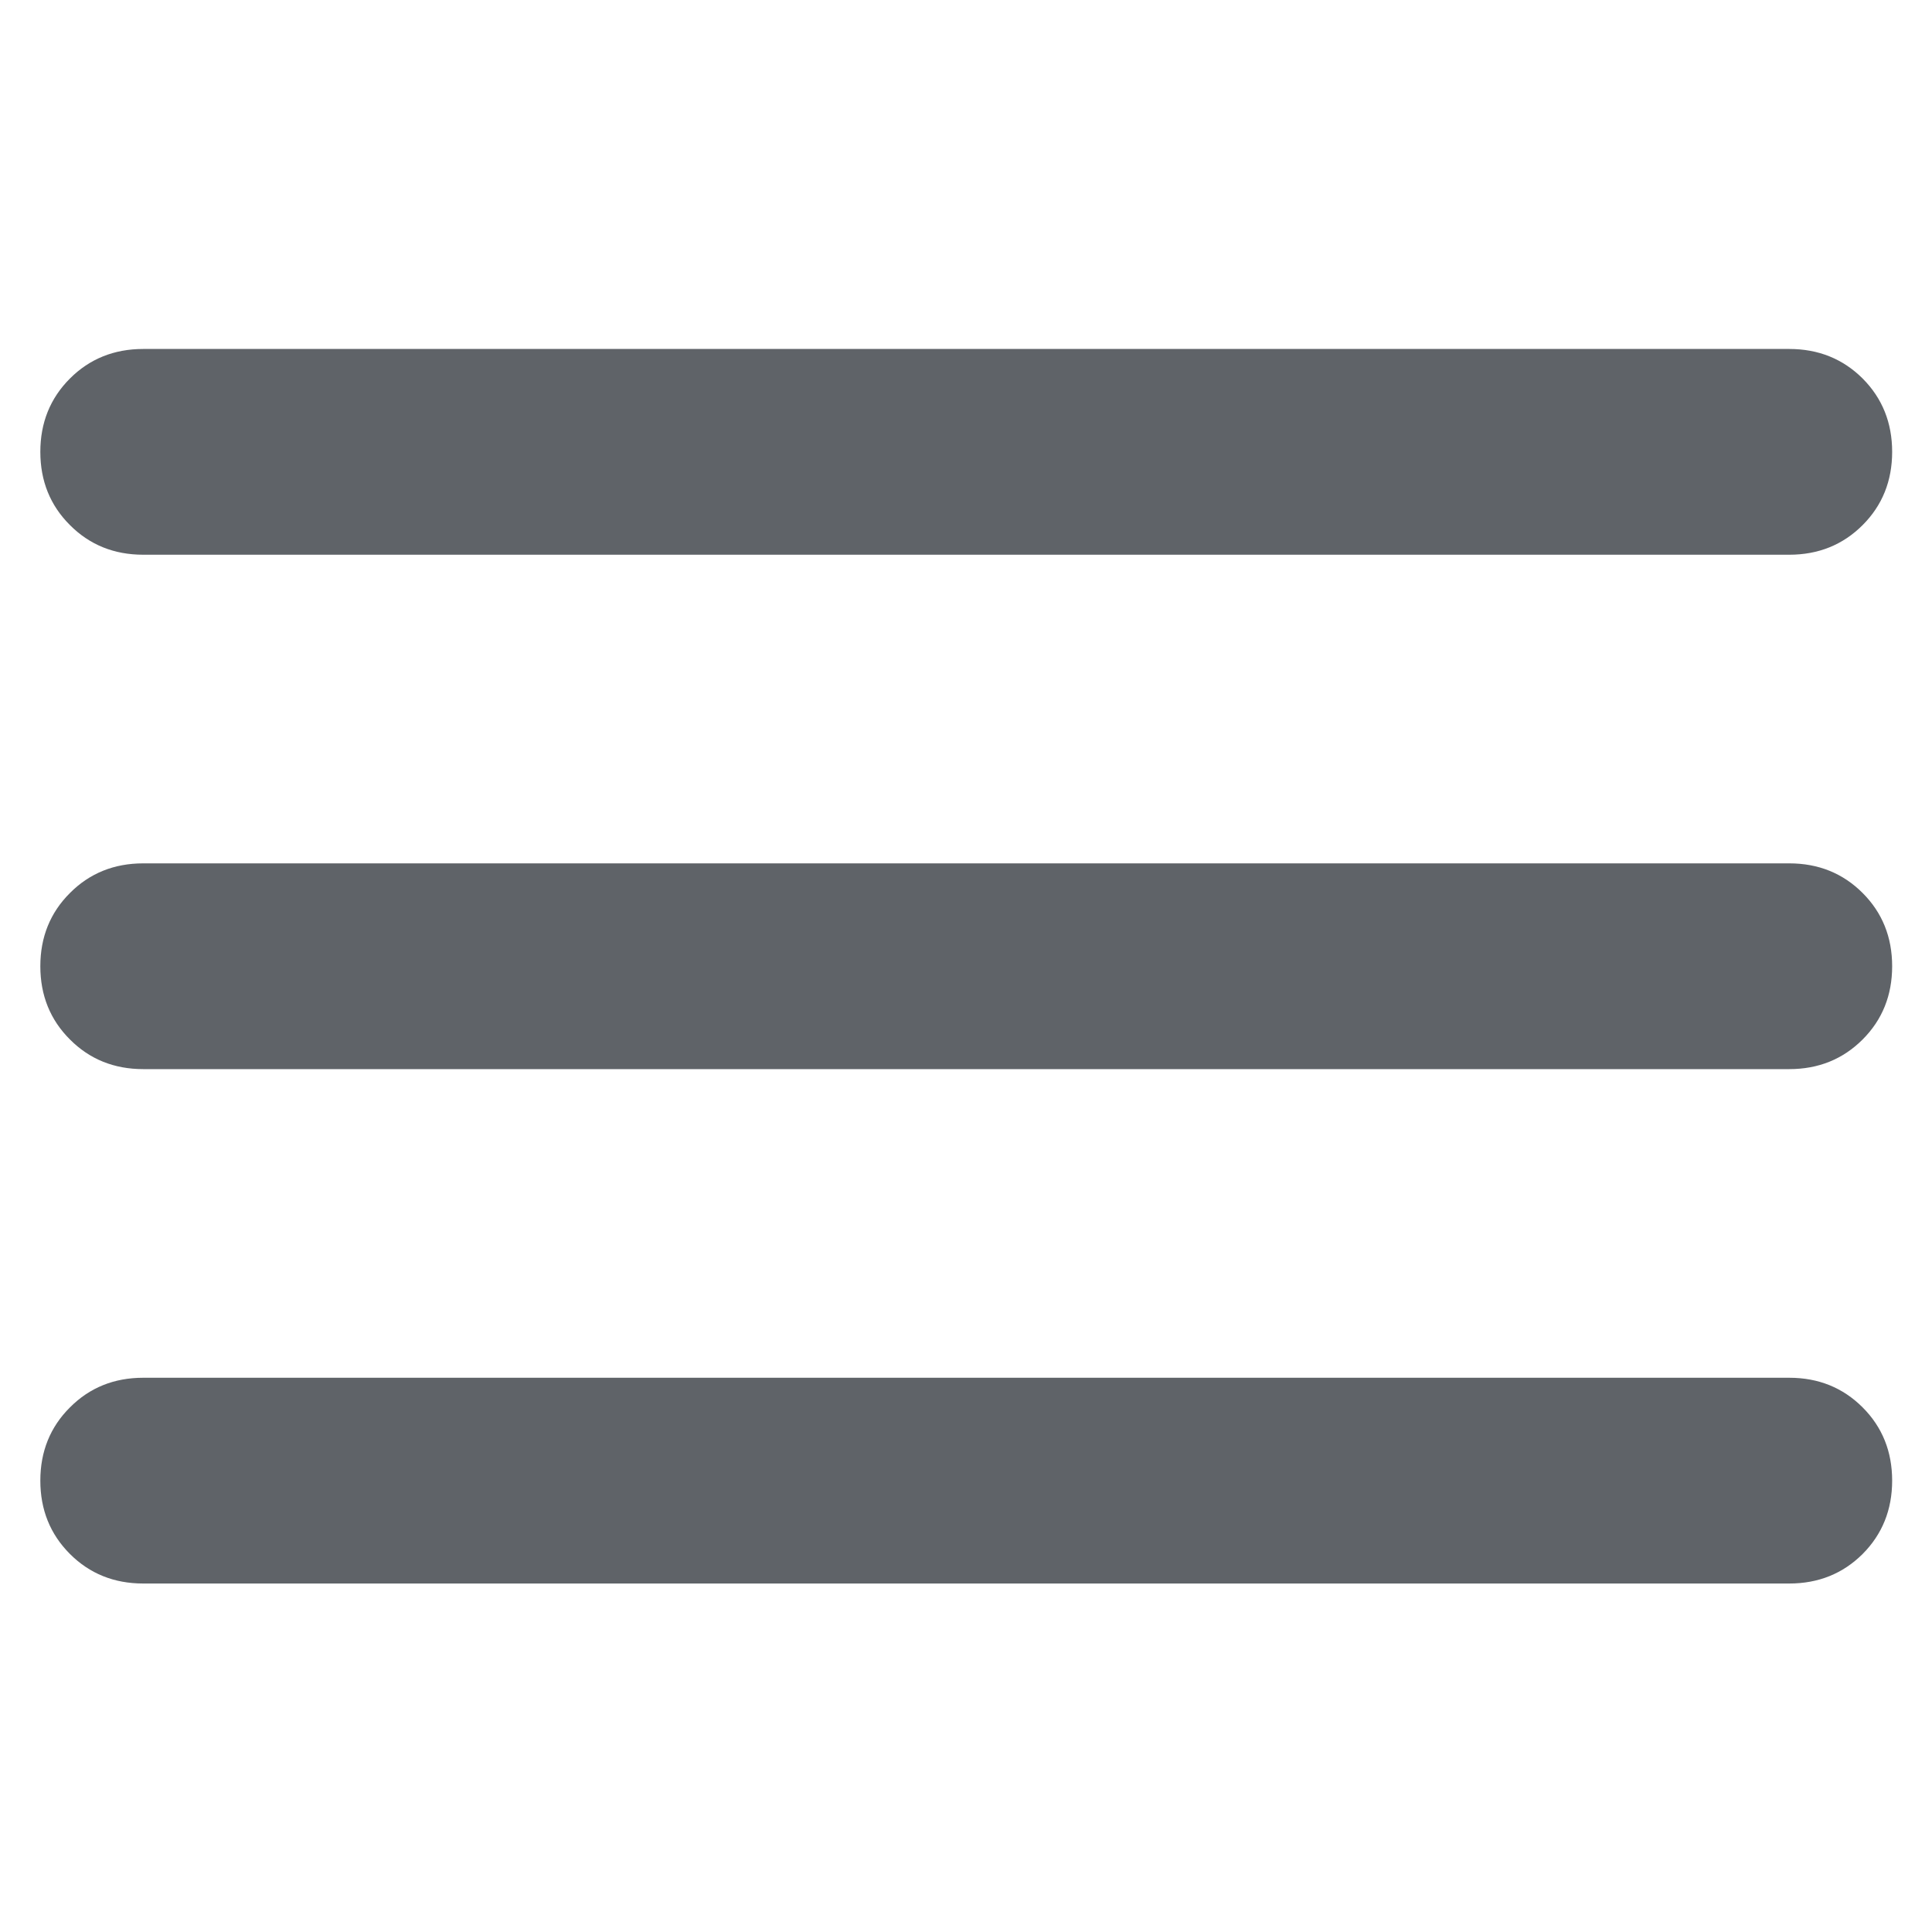 <?xml version="1.0" encoding="UTF-8" standalone="no"?>
<!DOCTYPE svg PUBLIC "-//W3C//DTD SVG 1.1//EN" "http://www.w3.org/Graphics/SVG/1.1/DTD/svg11.dtd">
<svg width="100%" height="100%" viewBox="0 0 24 24" version="1.1" xmlns="http://www.w3.org/2000/svg" xmlns:xlink="http://www.w3.org/1999/xlink" xml:space="preserve" xmlns:serif="http://www.serif.com/" style="fill-rule:evenodd;clip-rule:evenodd;stroke-linejoin:round;stroke-miterlimit:2;">
    <g transform="matrix(1.278,0,0,1.278,-3.333,-3.333)">
        <path d="M4,18C3.717,18 3.479,17.904 3.288,17.713C3.096,17.521 3,17.283 3,17C3,16.717 3.096,16.479 3.288,16.288C3.479,16.096 3.717,16 4,16L20,16C20.283,16 20.521,16.096 20.713,16.288C20.904,16.479 21,16.717 21,17C21,17.283 20.904,17.521 20.713,17.713C20.521,17.904 20.283,18 20,18L4,18ZM4,13C3.717,13 3.479,12.904 3.288,12.712C3.096,12.521 3,12.283 3,12C3,11.717 3.096,11.479 3.288,11.288C3.479,11.096 3.717,11 4,11L20,11C20.283,11 20.521,11.096 20.713,11.288C20.904,11.479 21,11.717 21,12C21,12.283 20.904,12.521 20.713,12.712C20.521,12.904 20.283,13 20,13L4,13ZM4,8C3.717,8 3.479,7.904 3.288,7.712C3.096,7.521 3,7.283 3,7C3,6.717 3.096,6.479 3.288,6.287C3.479,6.096 3.717,6 4,6L20,6C20.283,6 20.521,6.096 20.713,6.287C20.904,6.479 21,6.717 21,7C21,7.283 20.904,7.521 20.713,7.712C20.521,7.904 20.283,8 20,8L4,8Z" style="fill:rgb(95,99,104);fill-rule:nonzero;"/>
    </g>
</svg>
